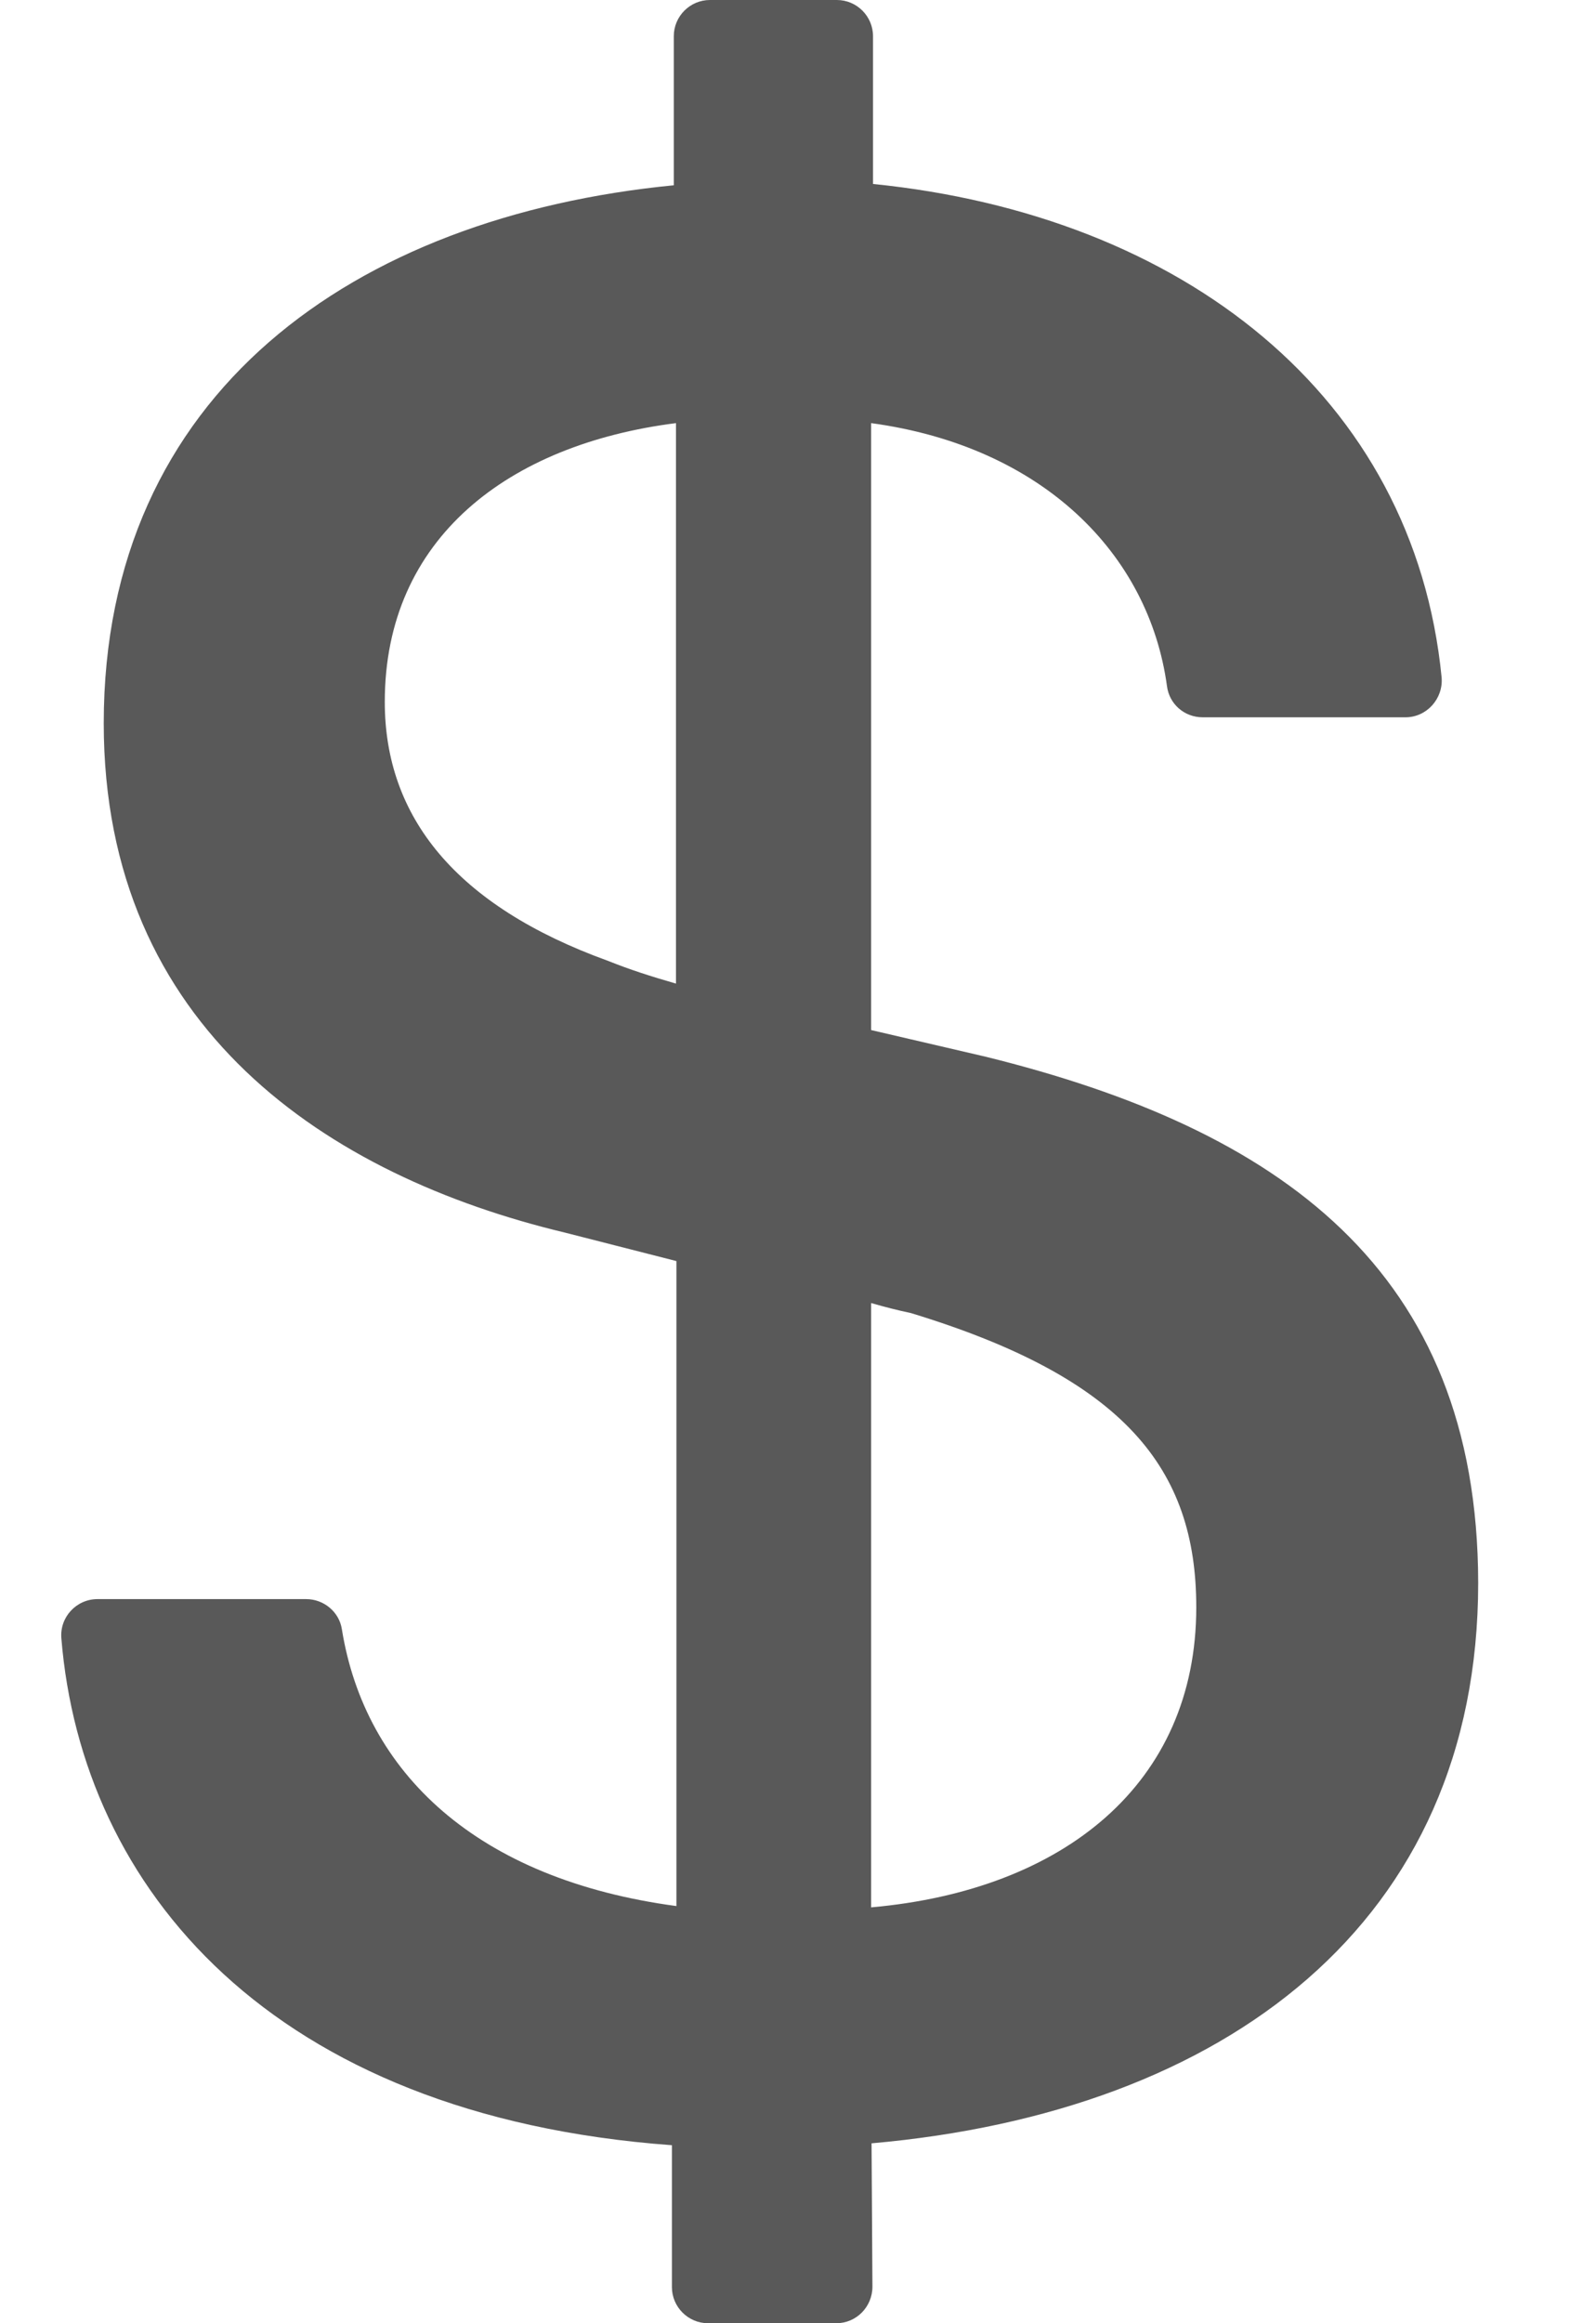 <svg width="11" height="16" viewBox="0 0 11 16" fill="none" xmlns="http://www.w3.org/2000/svg">
<path d="M6.795 7.278L6.004 7.094V2.914C7.187 3.075 7.919 3.816 8.043 4.725C8.059 4.85 8.164 4.94 8.289 4.94H9.687C9.833 4.94 9.948 4.812 9.936 4.666C9.746 2.727 8.149 1.482 6.017 1.267V0.249C6.017 0.112 5.905 0 5.768 0H4.893C4.756 0 4.644 0.112 4.644 0.249V1.276C2.44 1.491 0.715 2.708 0.715 4.981C0.715 7.085 2.266 8.1 3.894 8.489L4.662 8.685V13.127C3.287 12.943 2.515 12.209 2.356 11.219C2.337 11.1 2.231 11.013 2.11 11.013H0.672C0.526 11.013 0.41 11.138 0.423 11.284C0.563 12.996 1.861 14.571 4.631 14.774V15.751C4.631 15.888 4.743 16 4.88 16H5.764C5.901 16 6.013 15.888 6.013 15.748L6.007 14.761C8.445 14.546 10.188 13.242 10.188 10.901C10.185 8.741 8.812 7.776 6.795 7.278ZM4.659 6.774C4.485 6.724 4.339 6.677 4.192 6.618C3.14 6.238 2.652 5.625 2.652 4.834C2.652 3.704 3.508 3.06 4.659 2.914V6.774ZM6.004 13.136V8.974C6.101 9.002 6.188 9.024 6.278 9.043C7.75 9.491 8.245 10.114 8.245 11.069C8.245 12.286 7.33 13.018 6.004 13.136Z" fill="#595959"/>
</svg>

